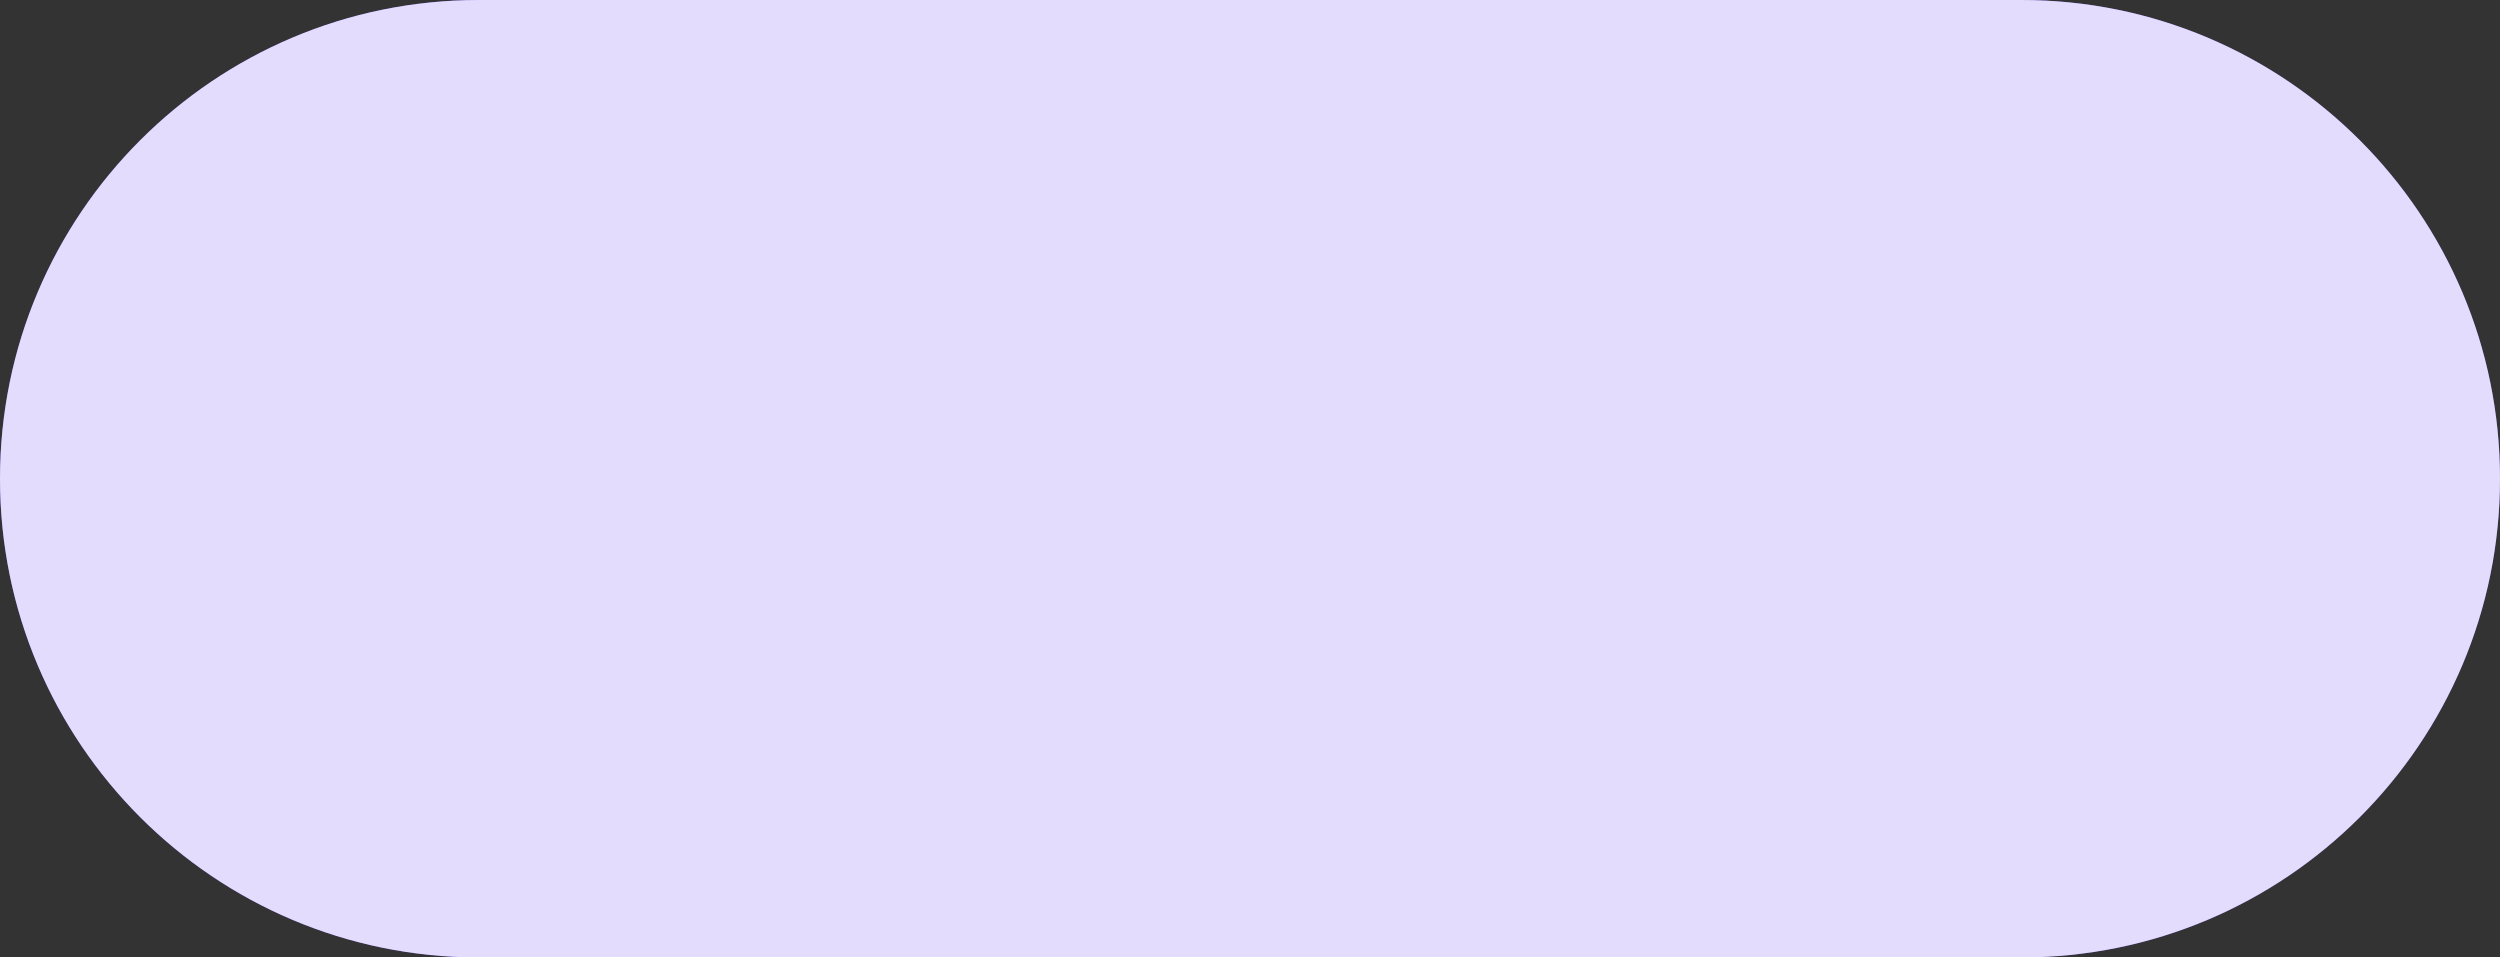 <svg width="94" height="36" viewBox="0 0 94 36" fill="none" xmlns="http://www.w3.org/2000/svg">
<rect x="0" y="0" width="94" height="36" fill="#333333" stroke="none"/>
<path d="M0 18C0 8.059 8.059 0 18 0H76C85.941 0 94 8.059 94 18V18C94 27.941 85.941 36 76 36H18C8.059 36 0 27.941 0 18V18Z" fill="#7A52F4"/>
<path d="M0 18C0 8.059 8.059 0 18 0H76C85.941 0 94 8.059 94 18V18C94 27.941 85.941 36 76 36H18C8.059 36 0 27.941 0 18V18Z" fill="white" fill-opacity="0.8"/>
</svg>
